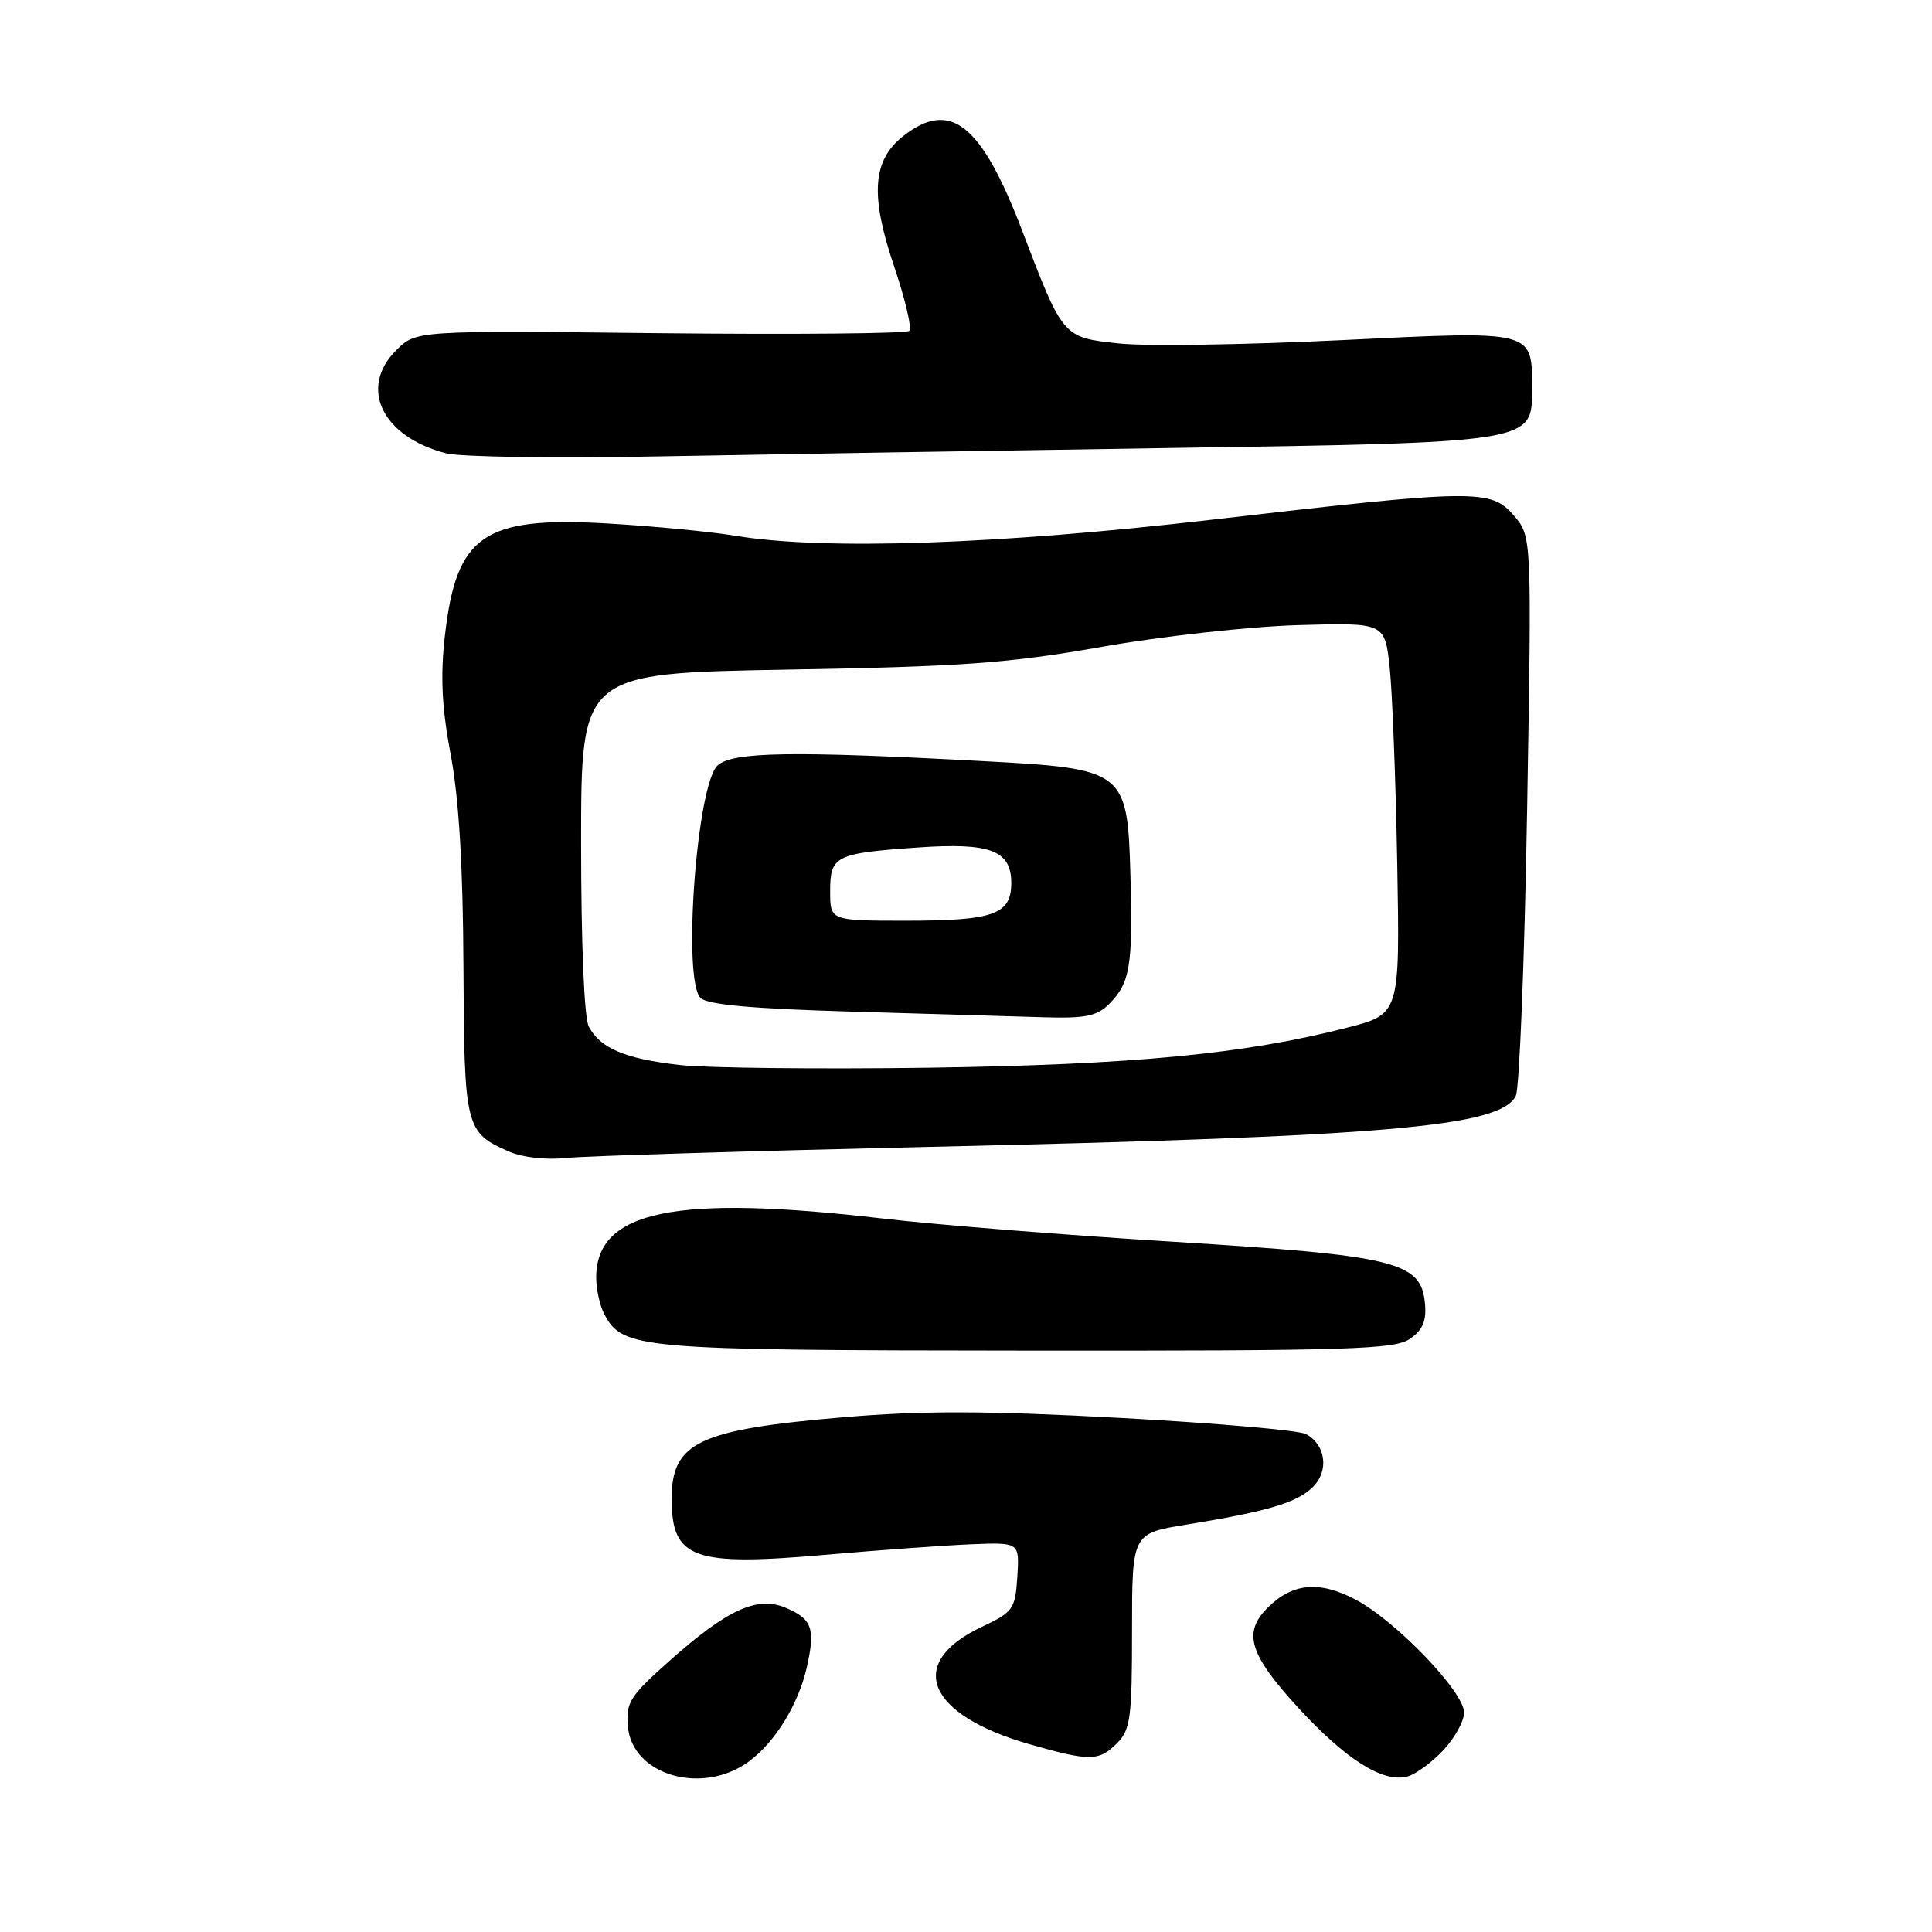 <?xml version="1.0" encoding="UTF-8" standalone="no"?>
<!DOCTYPE svg PUBLIC "-//W3C//DTD SVG 1.1//EN" "http://www.w3.org/Graphics/SVG/1.1/DTD/svg11.dtd" >
<svg xmlns="http://www.w3.org/2000/svg" xmlns:xlink="http://www.w3.org/1999/xlink" version="1.1" viewBox="0 0 256 256">
 <g >
 <path fill="currentColor"
d=" M 99.35 233.32 C 102.78 230.74 105.83 225.73 106.91 220.91 C 108.07 215.75 107.61 214.49 104.01 213.00 C 100.28 211.46 96.29 213.31 88.60 220.17 C 83.46 224.75 82.92 225.60 83.20 228.77 C 83.76 235.29 93.20 237.96 99.35 233.32 Z  M 191.25 231.91 C 192.76 230.29 194.00 228.05 194.00 226.92 C 194.00 224.19 185.00 214.81 179.65 211.97 C 174.84 209.42 171.26 209.74 167.97 213.03 C 164.66 216.34 165.53 219.19 171.95 226.21 C 178.32 233.15 183.27 236.28 186.50 235.39 C 187.60 235.09 189.74 233.52 191.25 231.91 Z  M 148.00 231.00 C 149.79 229.21 150.00 227.67 150.00 216.09 C 150.00 203.18 150.00 203.18 157.25 202.01 C 167.98 200.27 171.89 199.11 173.98 197.02 C 176.13 194.87 175.67 191.43 173.05 190.02 C 172.11 189.52 161.03 188.56 148.42 187.88 C 130.85 186.93 122.33 186.90 111.91 187.78 C 92.59 189.41 89.00 191.10 89.00 198.58 C 89.00 206.57 91.79 207.57 109.60 206.00 C 116.69 205.38 125.33 204.76 128.80 204.62 C 135.09 204.37 135.09 204.37 134.80 208.93 C 134.52 213.24 134.26 213.60 130.07 215.58 C 119.97 220.35 122.78 227.21 136.42 231.12 C 144.38 233.40 145.62 233.38 148.00 231.00 Z  M 186.83 177.40 C 188.54 176.21 189.04 175.02 188.81 172.65 C 188.27 167.18 184.98 166.37 155.50 164.54 C 141.20 163.66 123.86 162.27 116.96 161.46 C 89.44 158.25 79.00 160.40 79.00 169.29 C 79.00 170.85 79.49 173.04 80.08 174.15 C 82.54 178.75 84.49 178.92 136.03 178.96 C 178.88 179.00 184.82 178.81 186.83 177.40 Z  M 123.00 151.97 C 183.93 150.59 198.75 149.31 200.85 145.22 C 201.33 144.27 202.01 127.20 202.35 107.29 C 202.97 71.07 202.97 71.07 200.60 68.32 C 197.55 64.78 195.65 64.80 160.50 68.87 C 132.08 72.16 109.21 72.93 97.50 71.00 C 94.20 70.45 86.54 69.71 80.47 69.36 C 64.06 68.41 60.46 70.90 58.95 84.25 C 58.34 89.61 58.54 93.72 59.72 100.00 C 60.81 105.80 61.35 114.71 61.41 128.10 C 61.51 149.48 61.65 150.07 67.50 152.61 C 69.23 153.37 72.41 153.72 75.00 153.44 C 77.47 153.18 99.08 152.52 123.00 151.97 Z  M 154.00 59.38 C 203.09 58.65 203.00 58.66 203.00 51.74 C 203.00 43.66 203.63 43.82 177.56 45.08 C 164.94 45.69 151.76 45.89 148.28 45.51 C 140.80 44.71 140.88 44.80 135.42 30.51 C 130.02 16.38 125.92 13.13 119.67 18.04 C 115.61 21.24 115.28 25.84 118.44 35.19 C 119.93 39.59 120.85 43.48 120.49 43.84 C 120.13 44.20 105.27 44.34 87.47 44.15 C 55.12 43.79 55.12 43.79 52.50 46.41 C 47.50 51.41 50.63 57.88 59.12 60.07 C 60.98 60.55 73.53 60.74 87.00 60.48 C 100.47 60.23 130.62 59.73 154.00 59.38 Z  M 90.00 141.11 C 82.80 140.28 79.56 138.91 78.02 136.04 C 77.41 134.90 77.00 125.07 77.00 111.67 C 77.00 89.21 77.00 89.21 104.25 88.73 C 127.59 88.33 133.58 87.89 146.00 85.71 C 153.97 84.30 165.67 83.01 172.00 82.83 C 183.50 82.50 183.50 82.50 184.14 88.45 C 184.49 91.72 184.94 103.39 185.14 114.39 C 185.50 134.37 185.50 134.37 178.50 136.17 C 164.90 139.67 150.12 141.08 123.00 141.48 C 108.42 141.68 93.58 141.52 90.00 141.11 Z  M 146.97 133.03 C 149.74 130.26 150.12 127.95 149.79 116.10 C 149.40 102.07 149.13 101.86 130.23 100.85 C 104.96 99.49 97.08 99.61 95.09 101.42 C 92.32 103.93 90.41 129.81 92.82 132.23 C 93.72 133.12 99.60 133.66 112.80 134.04 C 123.08 134.34 134.54 134.68 138.25 134.79 C 143.81 134.96 145.35 134.65 146.97 133.03 Z  M 110.00 118.11 C 110.00 113.40 110.65 113.07 121.56 112.30 C 131.21 111.62 134.00 112.67 134.00 117.00 C 134.00 121.17 131.68 122.00 120.07 122.00 C 110.00 122.00 110.00 122.00 110.00 118.11 Z "/>
</g>
</svg>
